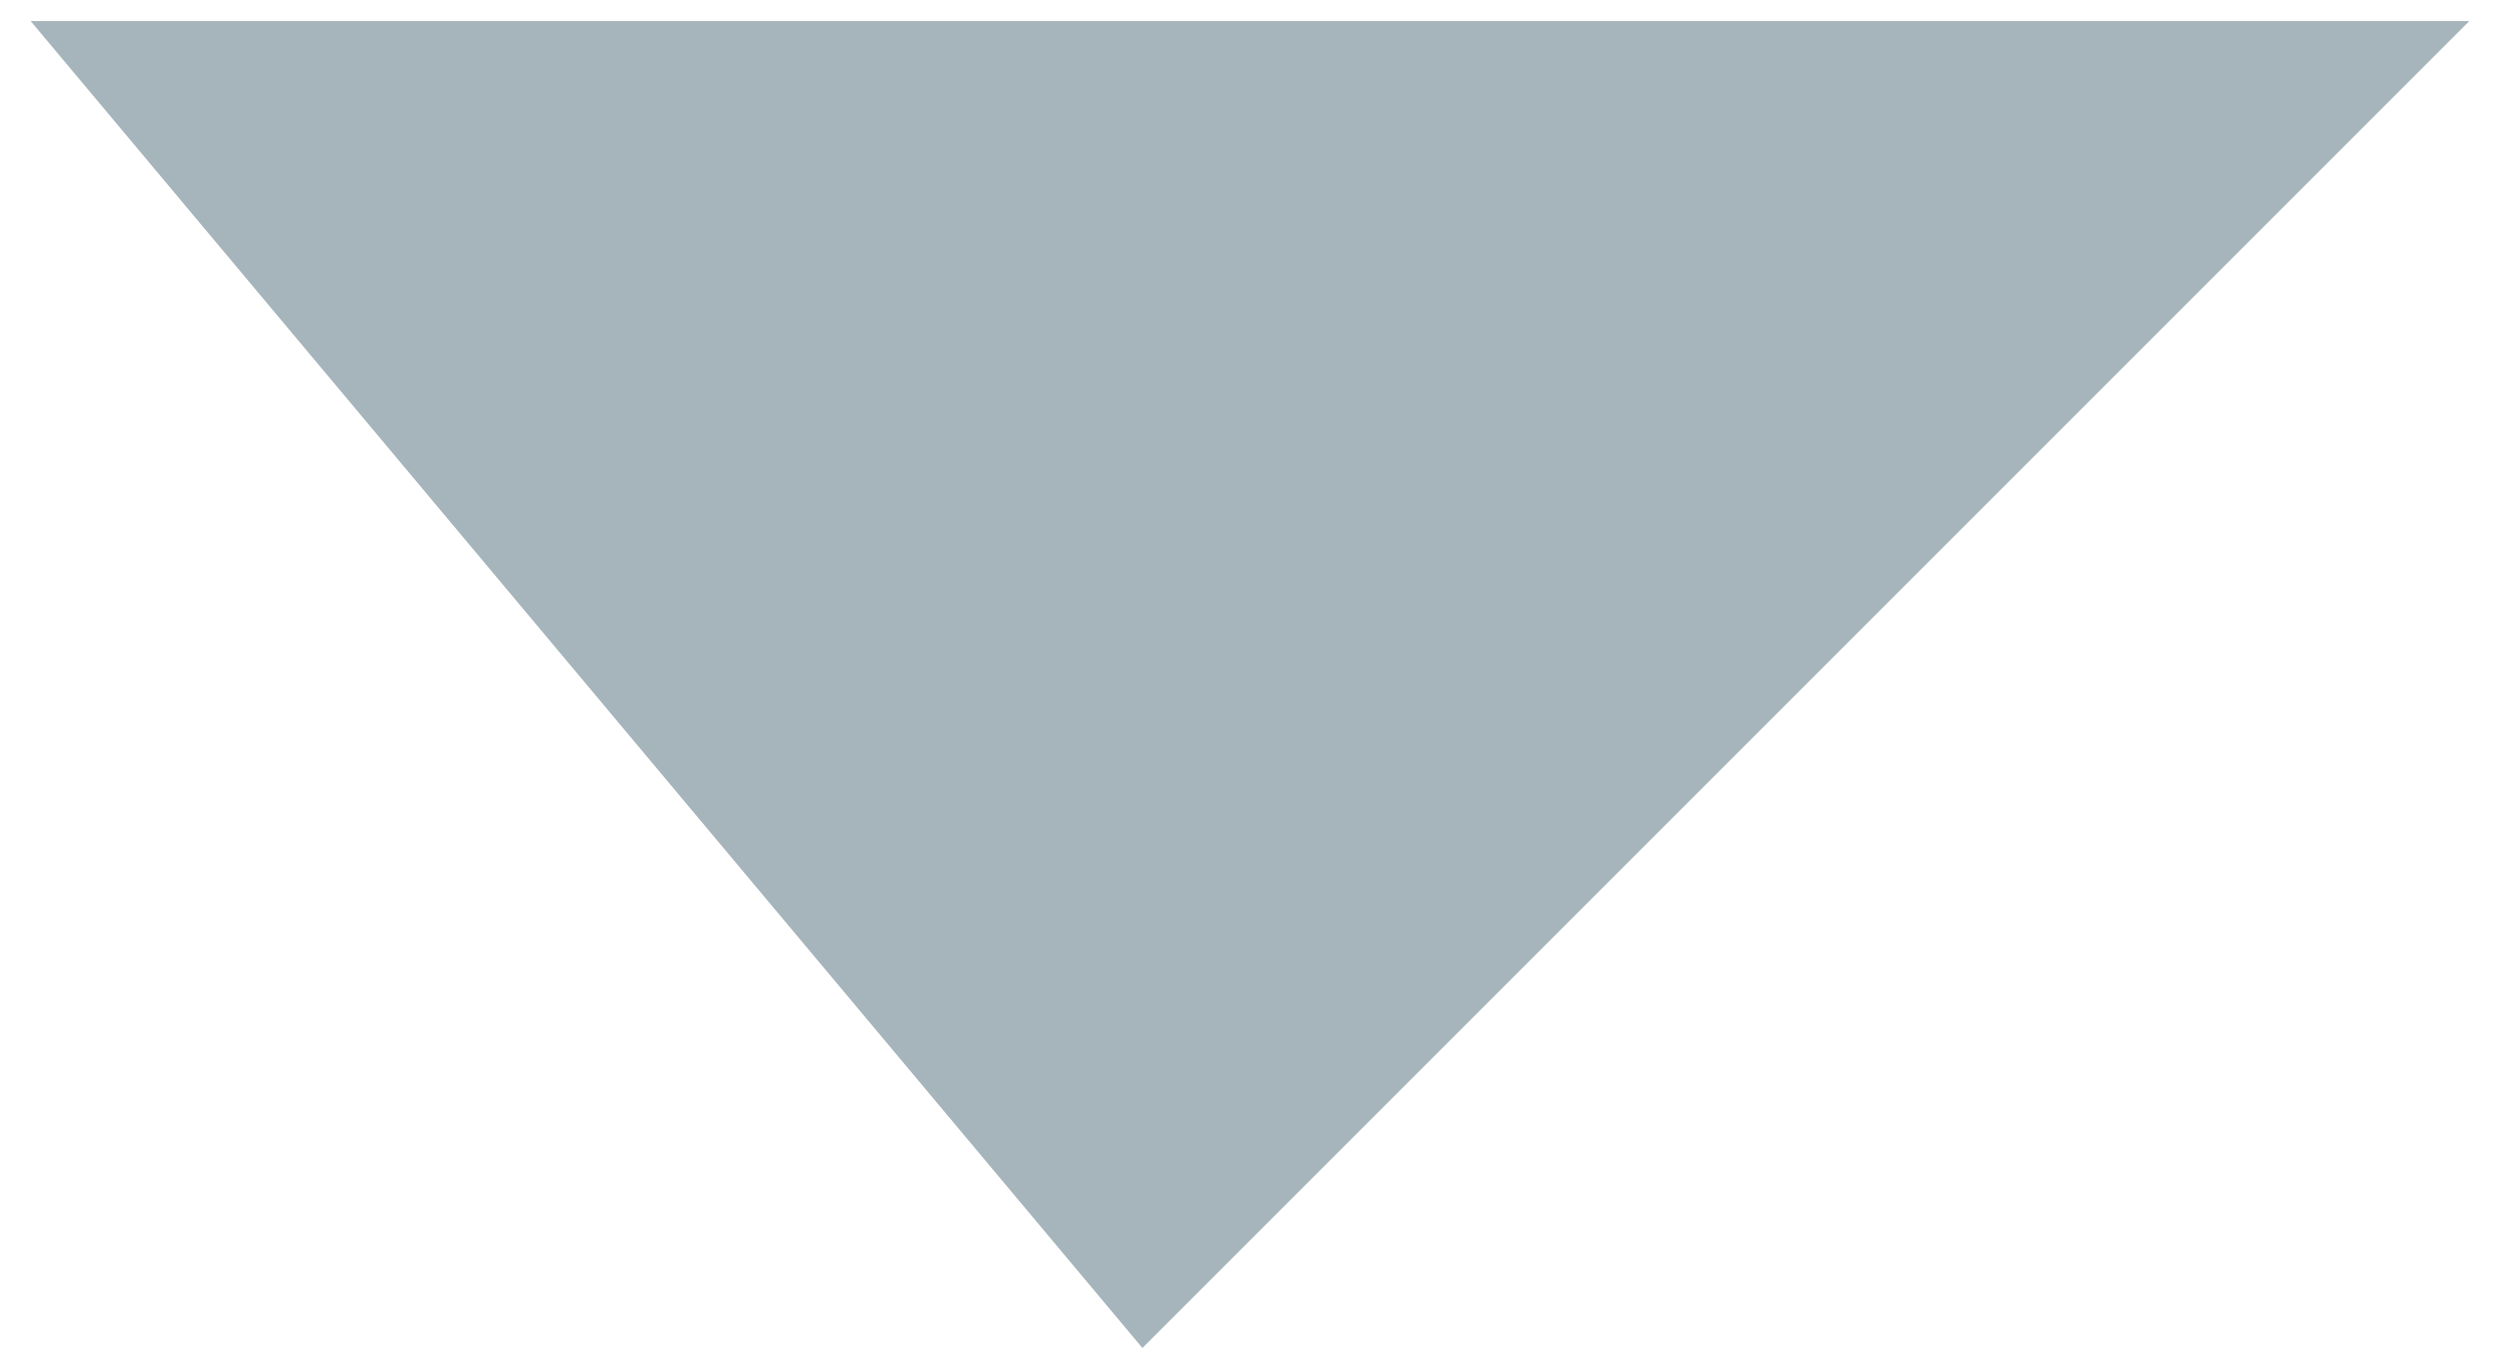 <?xml version="1.0" encoding="utf-8"?>
<!-- Generator: Adobe Illustrator 16.0.0, SVG Export Plug-In . SVG Version: 6.00 Build 0)  -->
<!DOCTYPE svg PUBLIC "-//W3C//DTD SVG 1.1//EN" "http://www.w3.org/Graphics/SVG/1.1/DTD/svg11.dtd">
<svg version="1.1" id="Layer_1" xmlns="http://www.w3.org/2000/svg" xmlns:xlink="http://www.w3.org/1999/xlink" x="0px" y="0px"
	 width="30.499px" height="16.702px" viewBox="0 0 30.499 16.702" enable-background="new 0 0 30.499 16.702" xml:space="preserve">
<polygon fill="#A6B5BC" points="0.374,0.257 30.125,0.257 13.937,16.445 "/>
</svg>
